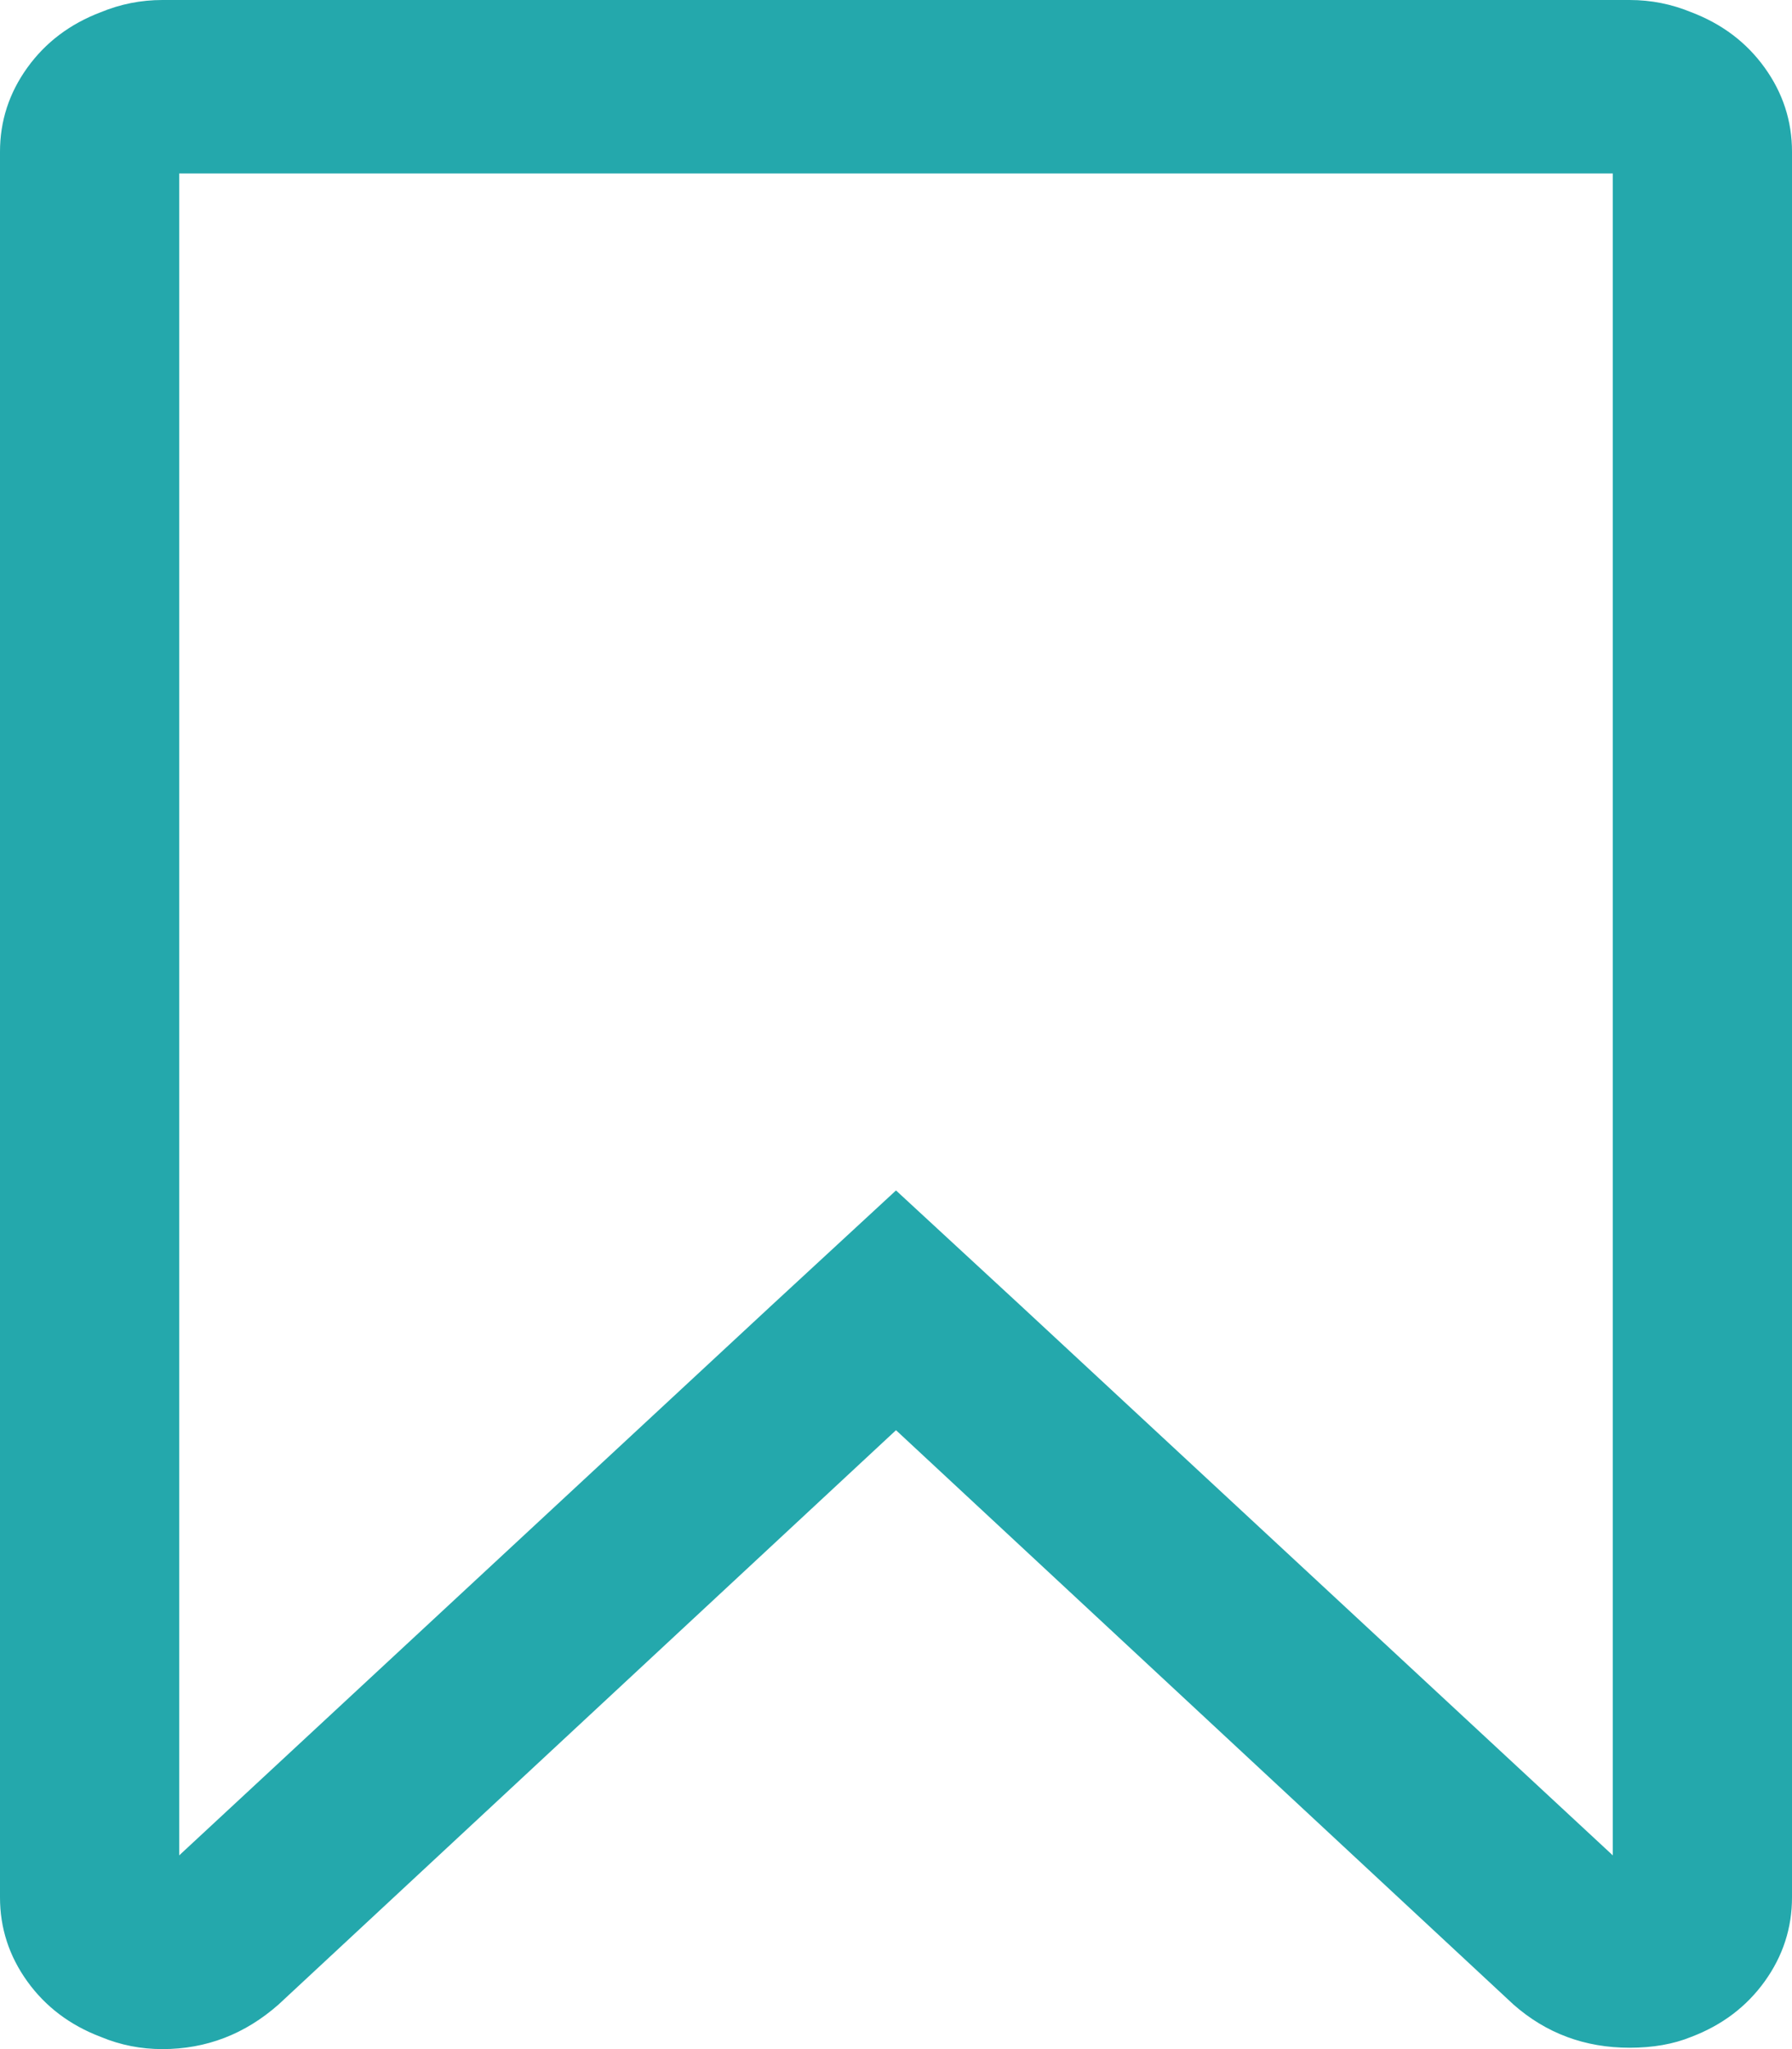 <?xml version="1.0" encoding="utf-8" ?>
<svg xmlns="http://www.w3.org/2000/svg" xmlns:xlink="http://www.w3.org/1999/xlink" width="21" height="24">
	<defs>
		<clipPath id="clip_0">
			<rect x="-580" y="-393" width="1920" height="1200" clip-rule="evenodd"/>
		</clipPath>
	</defs>
	<g clip-path="url(#clip_0)">
		<path fill="rgb(36,168,172)" stroke="none" d="M19.819 0.143C20.18 0.28 20.467 0.497 20.68 0.793C20.893 1.089 21 1.417 21 1.777L21 22.223C21 22.583 20.893 22.911 20.68 23.207C20.467 23.503 20.18 23.72 19.819 23.857C19.611 23.942 19.37 23.984 19.097 23.984C18.572 23.984 18.118 23.815 17.735 23.477L10.5 16.751L3.265 23.477C2.871 23.825 2.417 24 1.903 24C1.652 24 1.411 23.953 1.181 23.857C0.82 23.72 0.533 23.503 0.32 23.207C0.107 22.911 0 22.583 0 22.223L0 1.777C0 1.417 0.107 1.089 0.32 0.793C0.533 0.497 0.82 0.28 1.181 0.143C1.411 0.048 1.652 0 1.903 0L19.097 0L19.097 0C19.349 0 19.589 0.048 19.819 0.143ZM11.96 15.291L18.9 21.731L18.9 2.031L2.1 2.031L2.1 21.731L9.04 15.291L10.5 13.943L11.96 15.291Z" fill-rule="evenodd"/>
	</g>

</svg>